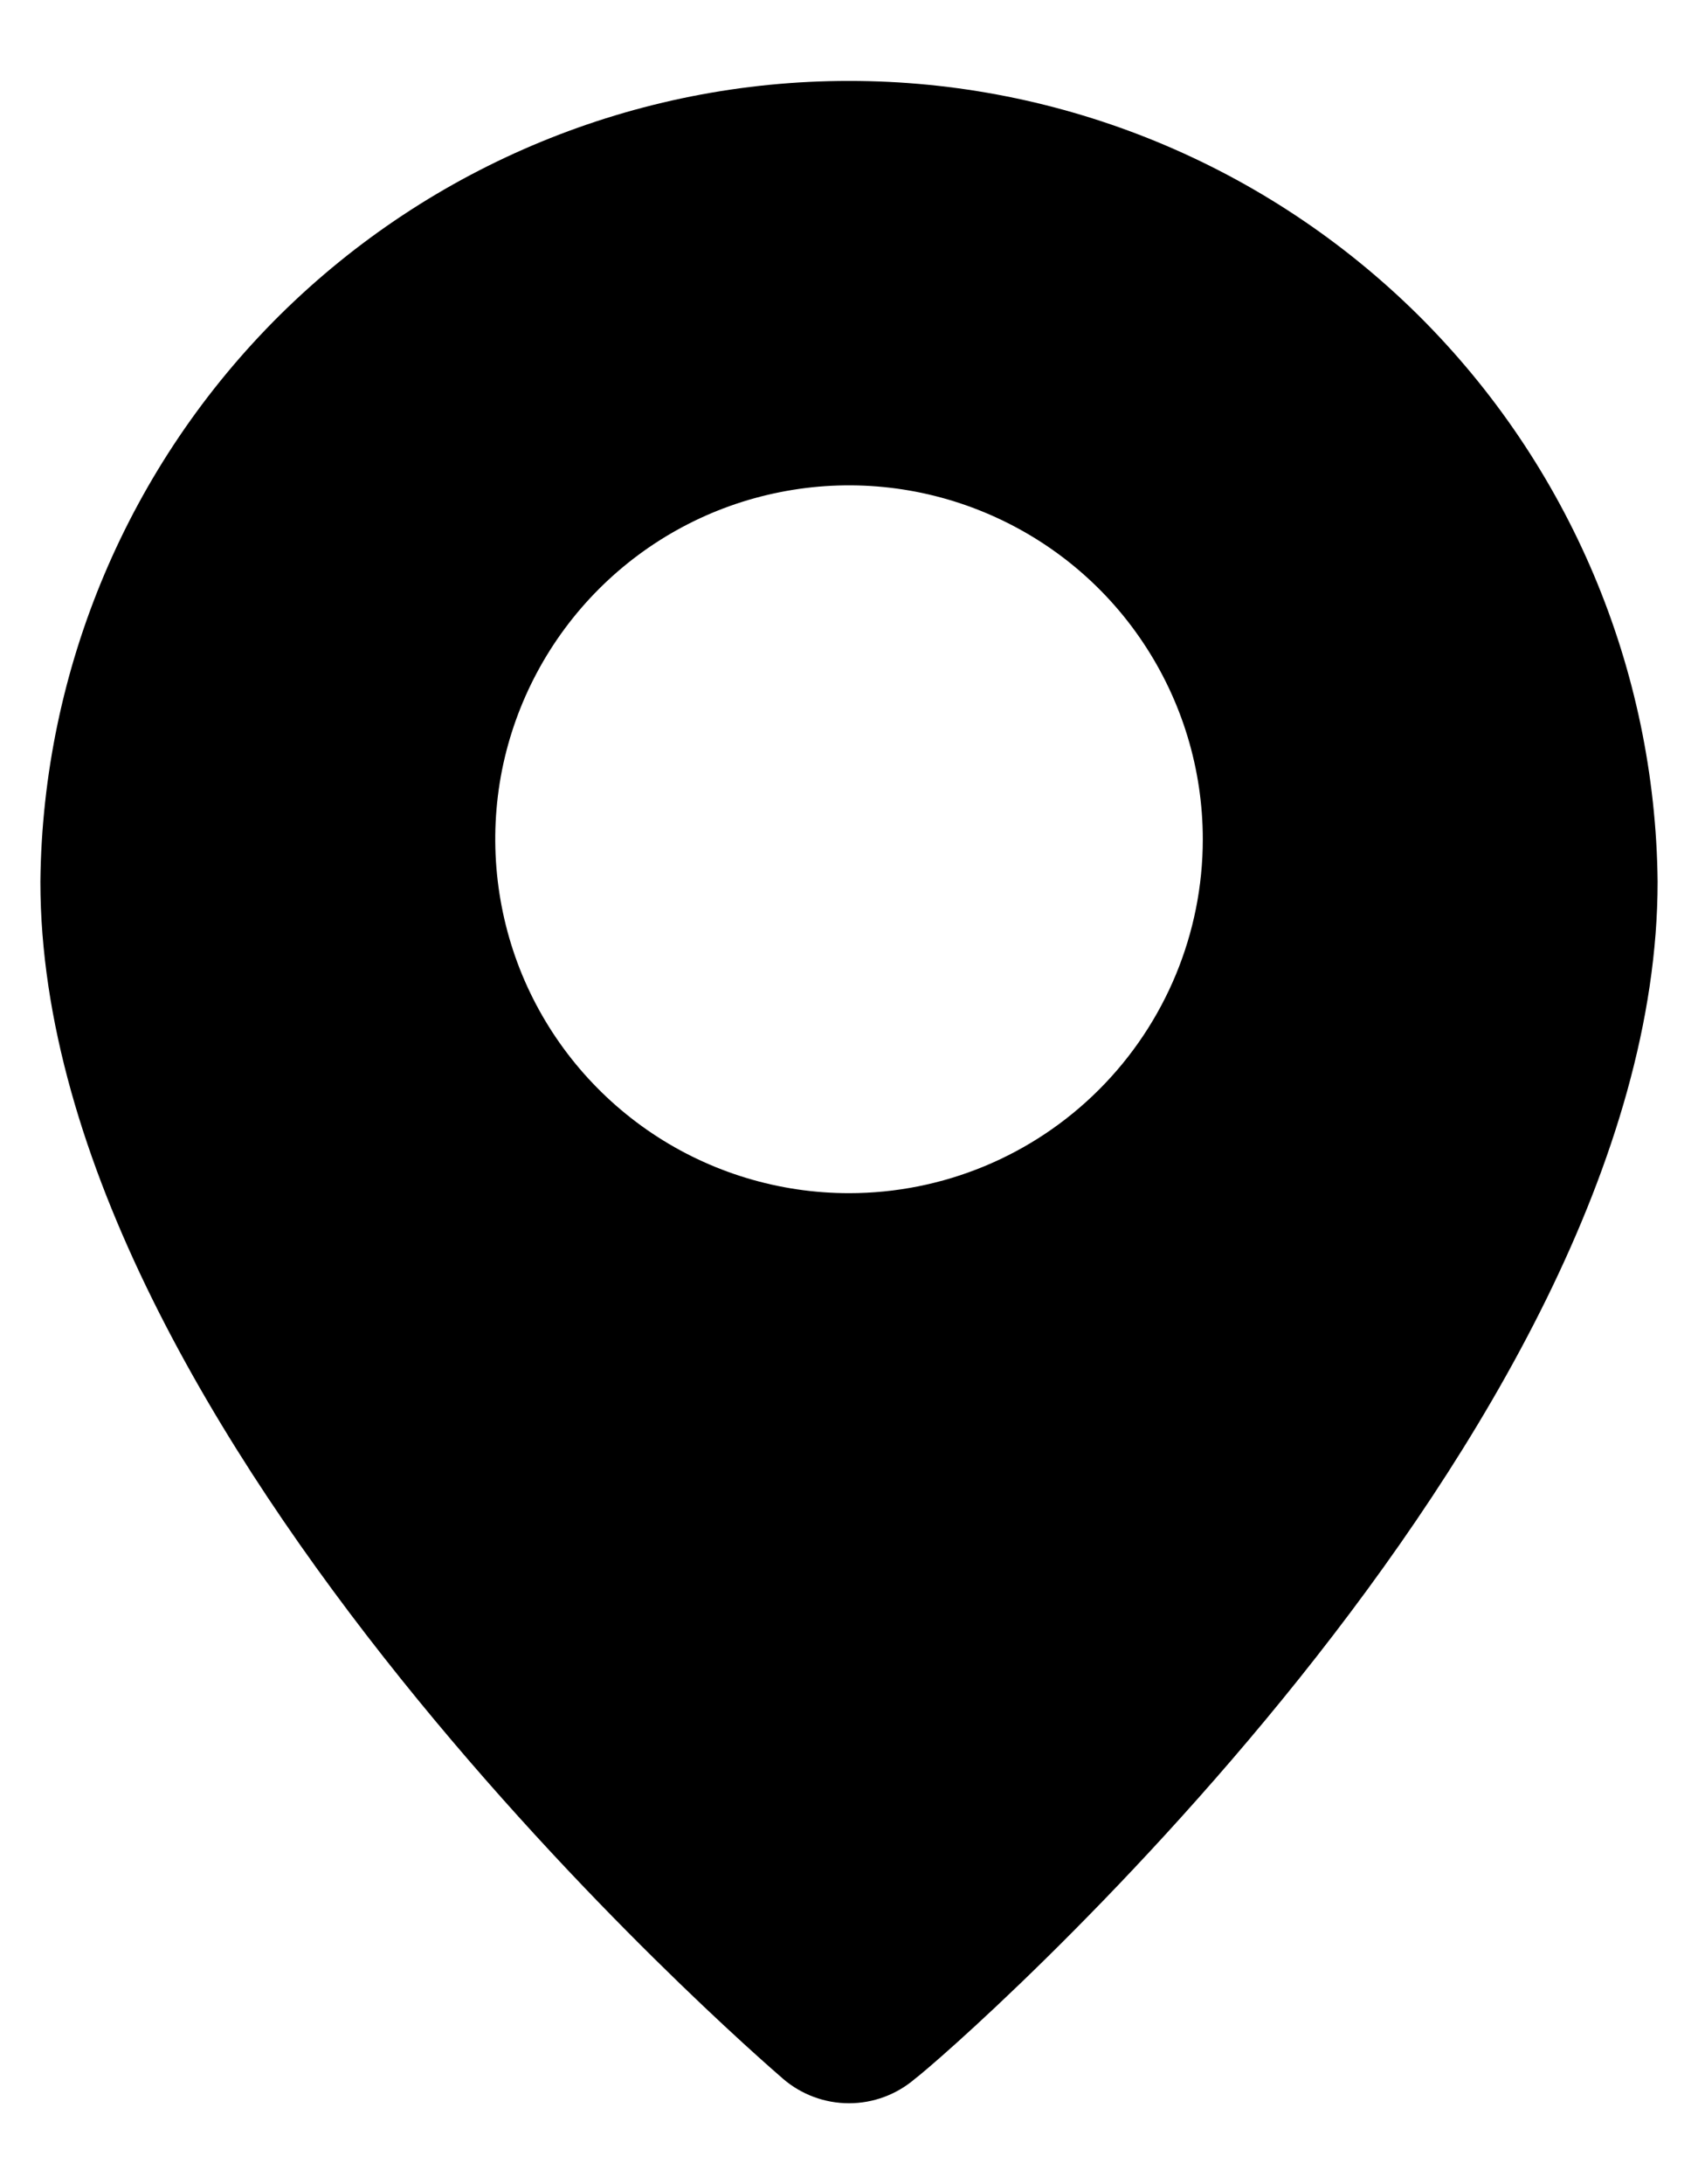 <svg id="geo" width="14" height="18" viewBox="0 0 14 18" fill="none" xmlns="http://www.w3.org/2000/svg">
		<path
			d="M7 0.667C5.243 0.666 3.558 1.36 2.309 2.595C1.061 3.831 0.351 5.51 0.333 7.266C0.333 11.833 6.208 16.916 6.458 17.133C6.609 17.262 6.801 17.333 7 17.333C7.199 17.333 7.391 17.262 7.542 17.133C7.833 16.916 13.667 11.833 13.667 7.266C13.649 5.51 12.939 3.831 11.691 2.595C10.442 1.36 8.757 0.666 7 0.667ZM7 9.833C6.423 9.833 5.859 9.662 5.38 9.342C4.9 9.021 4.526 8.566 4.305 8.033C4.085 7.5 4.027 6.913 4.139 6.347C4.252 5.782 4.53 5.262 4.938 4.854C5.346 4.446 5.865 4.168 6.431 4.056C6.997 3.943 7.583 4.001 8.116 4.222C8.649 4.443 9.105 4.816 9.425 5.296C9.746 5.776 9.917 6.34 9.917 6.917C9.917 7.69 9.609 8.432 9.062 8.979C8.515 9.526 7.774 9.833 7 9.833Z"
			fill="#000000" />
</svg>